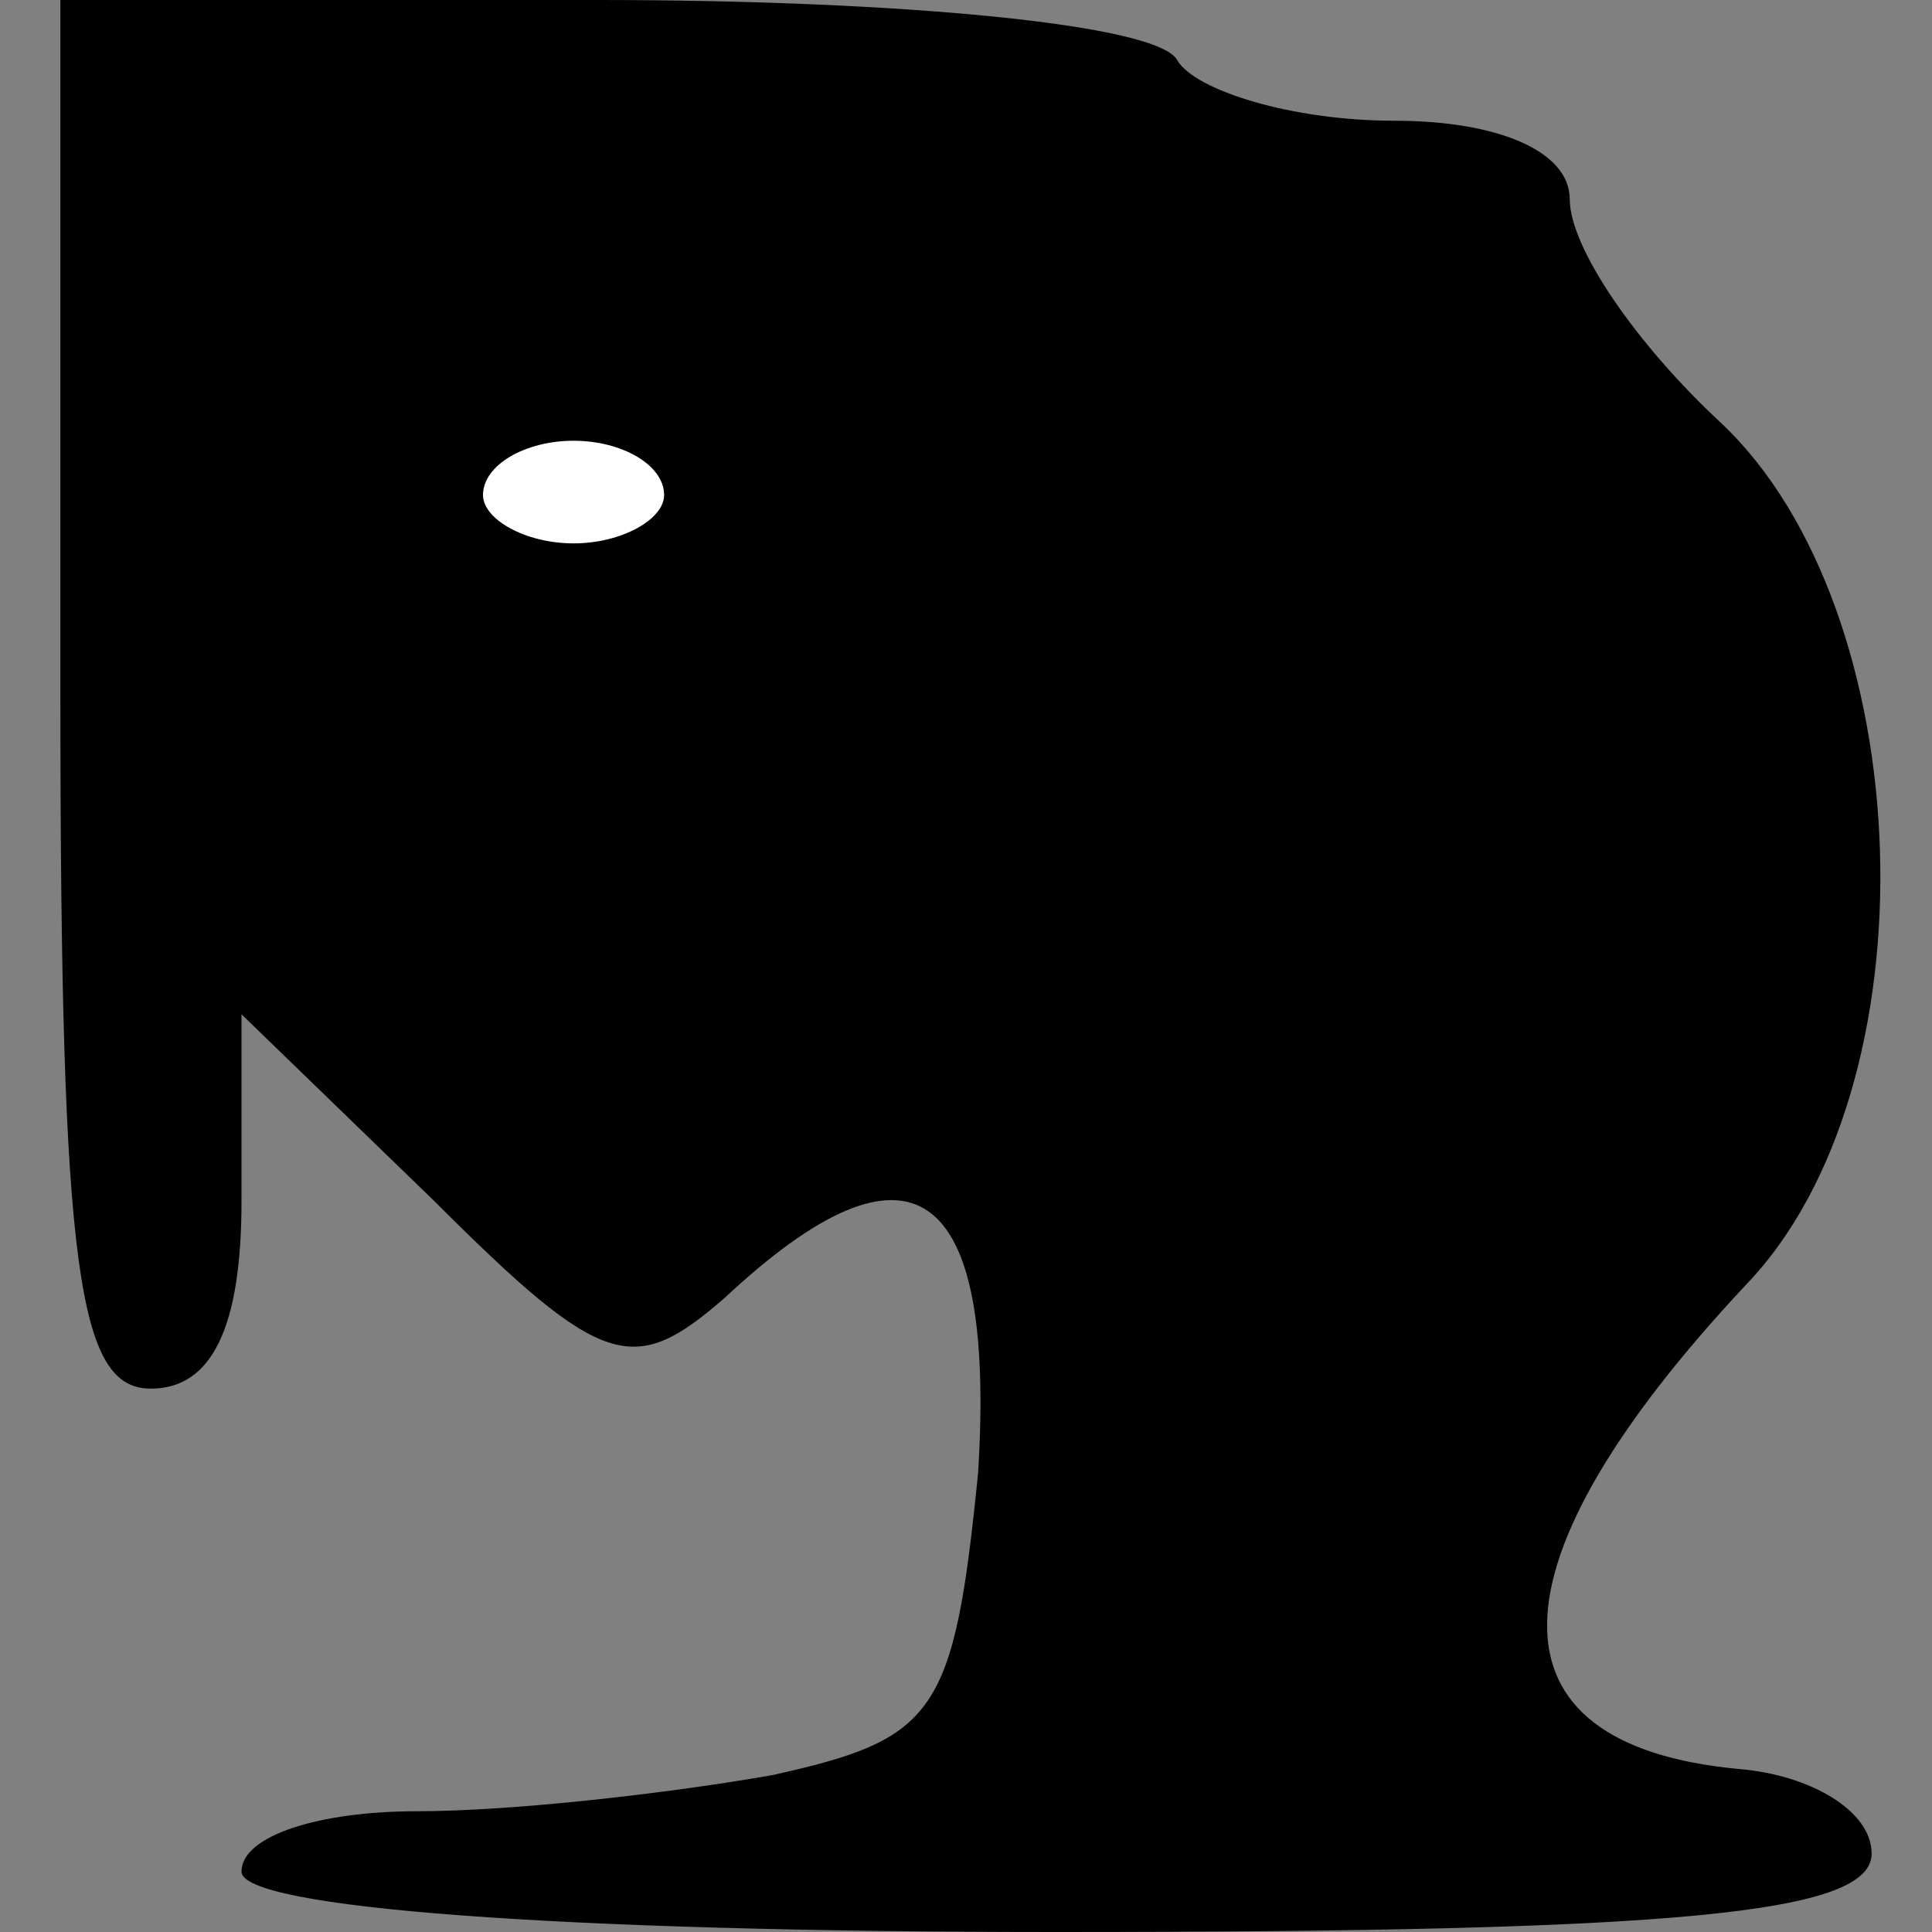 <?xml version="1.0" standalone="no"?>
<!DOCTYPE svg PUBLIC "-//W3C//DTD SVG 20010904//EN"
 "http://www.w3.org/TR/2001/REC-SVG-20010904/DTD/svg10.dtd">
<svg version="1.0" xmlns="http://www.w3.org/2000/svg"
 width="32pt" height="32pt" viewBox="0 0 32 32"
 preserveAspectRatio="xMidYMid meet">
<rect x="0" y="0" width="32" height="32" fill="#808080" stroke="none"/>
<g transform="translate(0,32) scale(0.1,-0.1)"
fill="#000000" stroke="none">
<path fill="#000000" stroke="none" d="M10 205 c0 -96 3 -115 15 -115 10 0 15
10 15 31 l0 31 32 -31 c28 -28 33 -29 48 -16 31 29 45 19 42 -29 -4 -40 -7
-44 -34 -50 -17 -3 -43 -6 -59 -6 -16 0 -29 -4 -29 -10 0 -6 52 -10 135 -10
103 0 135 3 135 13 0 7 -10 13 -22 14 -43 4 -42 34 1 80 32 33 29 112 -4 143
-14 13 -25 29 -25 37 0 8 -12 13 -29 13 -17 0 -33 5 -36 10 -3 6 -46 10 -96
10 l-89 0 0 -115z"/>
<path fill="#ffffff" stroke="none" d="M110 238 c0 -4 -7 -8 -15 -8 -8 0 -15
4 -15 8 0 5 7 9 15 9 8 0 15 -4 15 -9z"/>
</g>
</svg>
